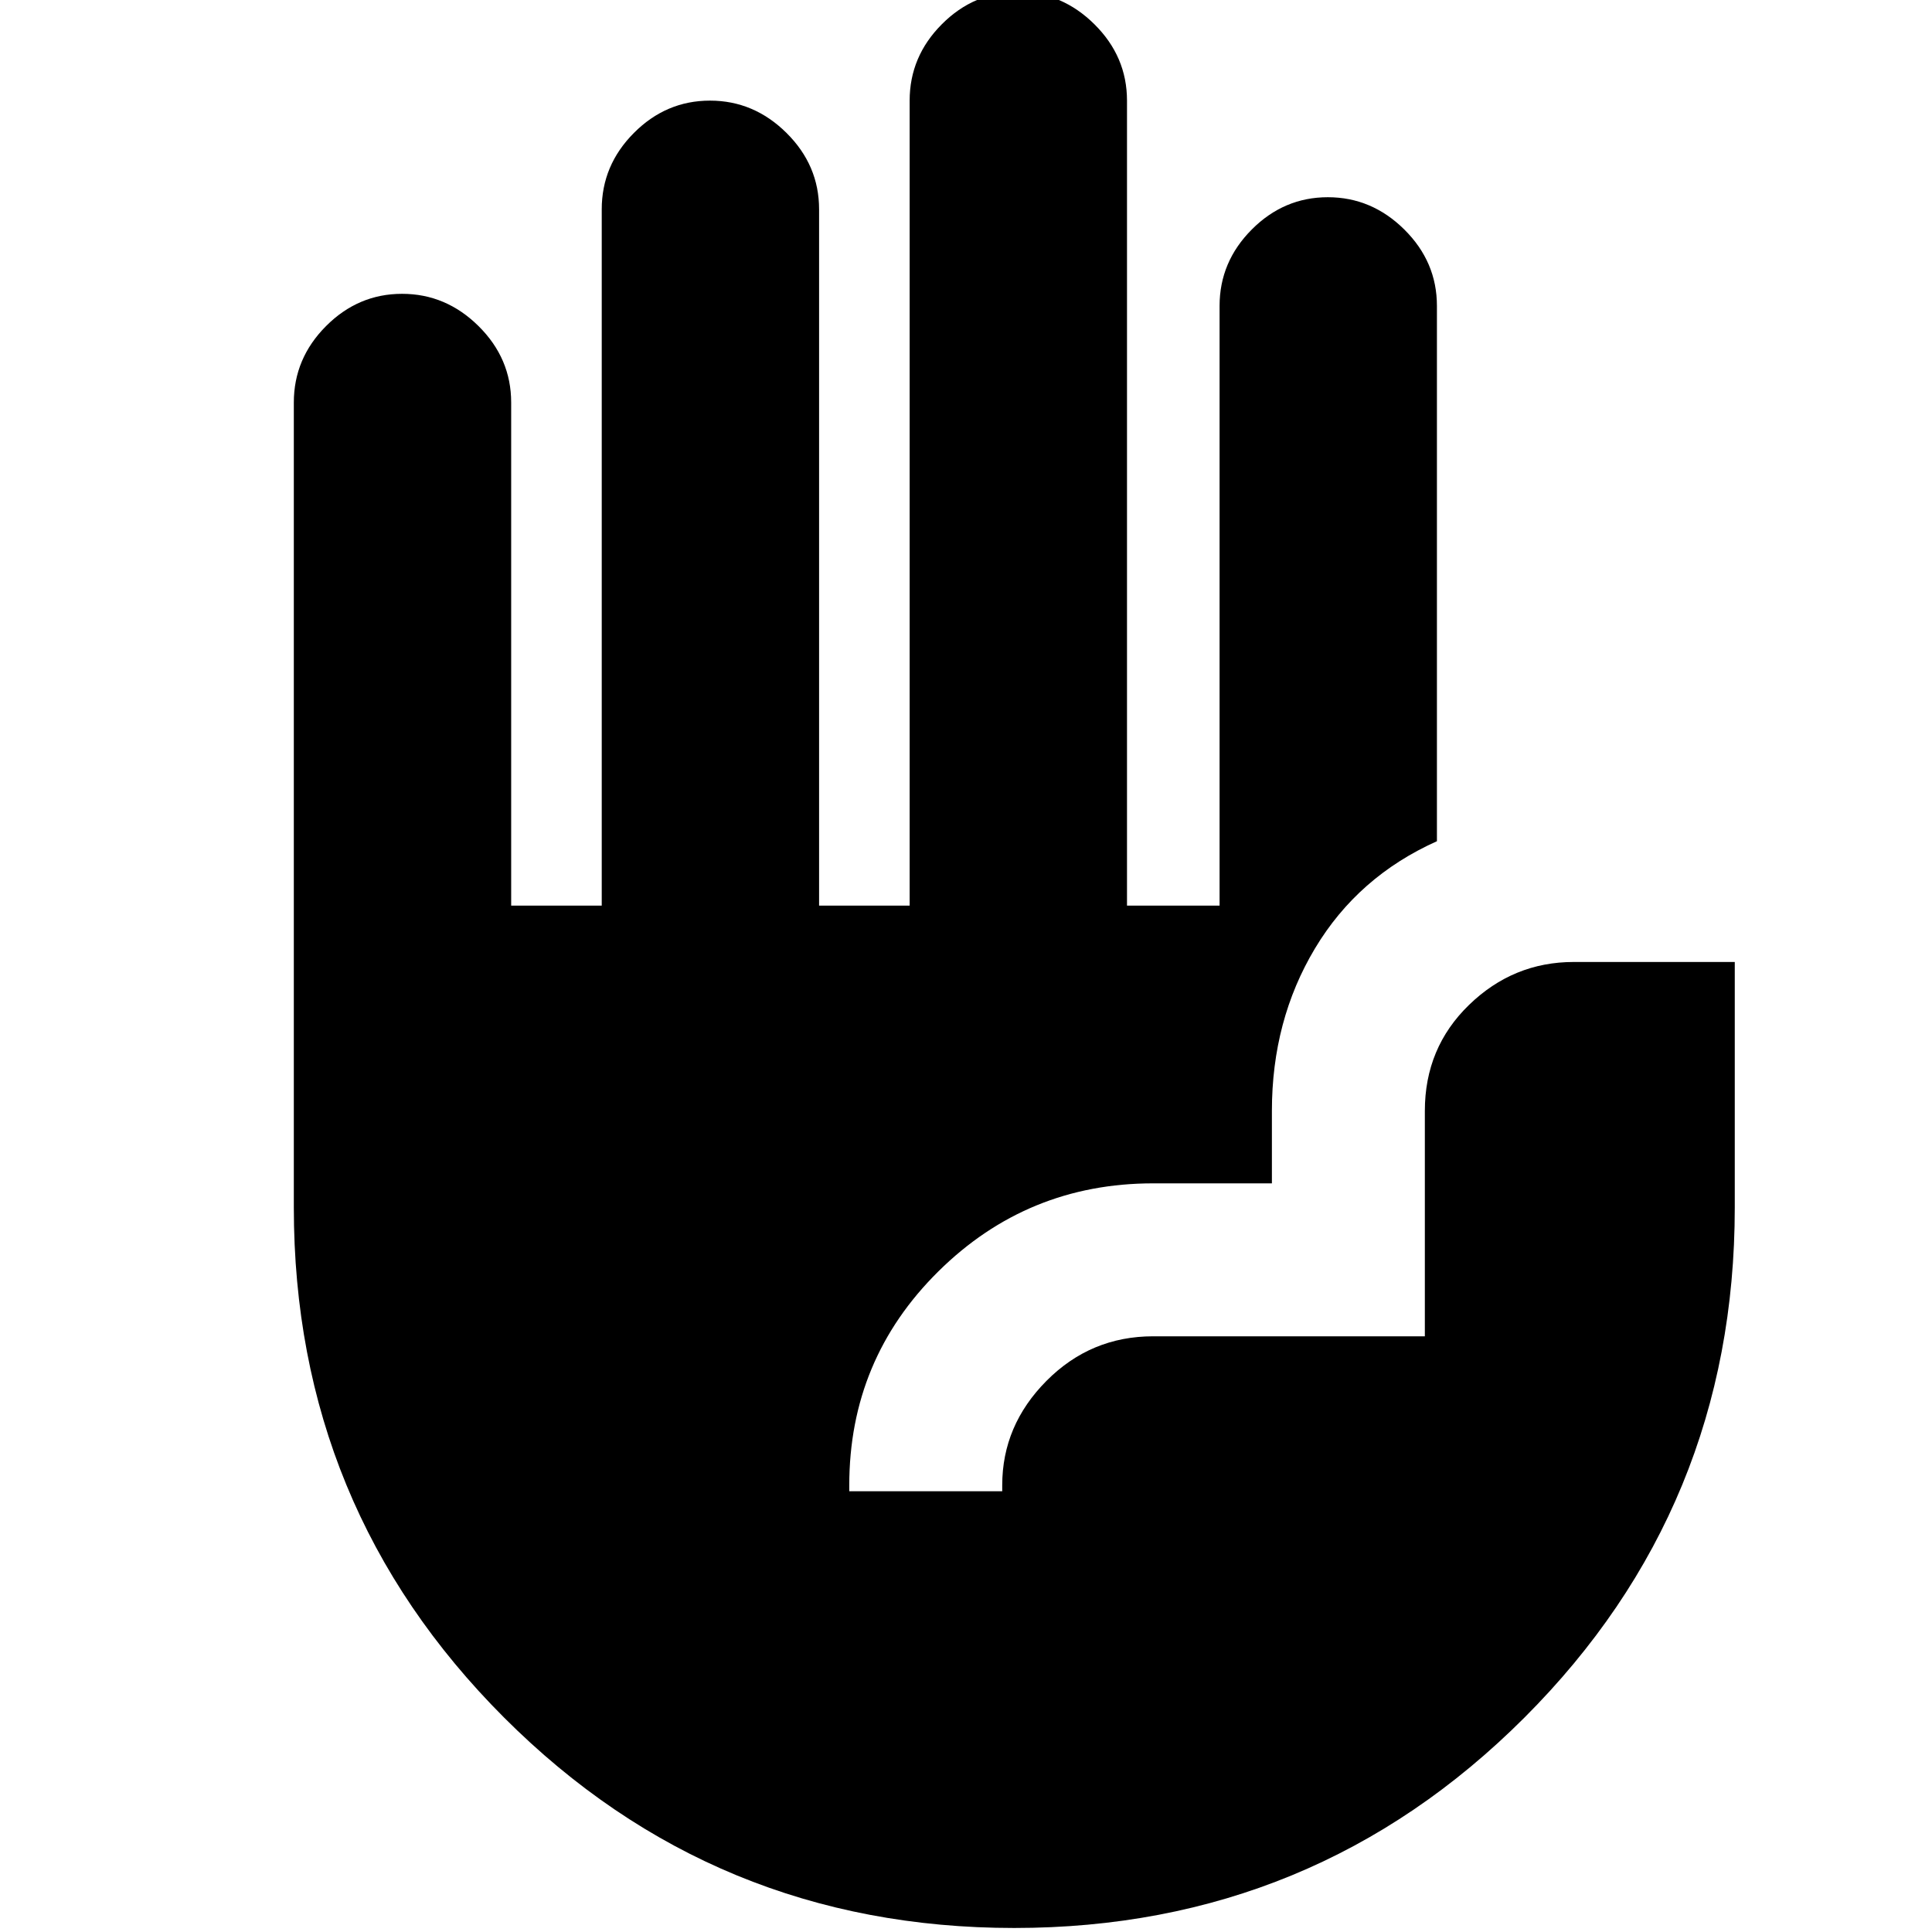 <svg xmlns="http://www.w3.org/2000/svg" height="20" viewBox="0 -960 960 960" width="20"><path d="M503.97-2Q355-2 250.5-106.52 146-211.05 146-360v-400q0-21.9 15.99-37.95Q177.98-814 199.79-814q21.81 0 38.01 16.05T254-760v250h45v-346q0-21.9 15.99-37.95Q330.98-910 352.79-910q21.81 0 38.01 16.05T407-856v346h45v-400q0-21.9 15.99-37.95Q483.98-964 505.79-964q21.81 0 38.01 16.05T560-910v400h46v-298q0-21.9 15.99-37.95Q637.98-862 659.79-862q21.81 0 38.01 16.05T714-808v266q-39.2 17.55-60.6 53.28Q632-453 632-408v36h-59q-62.48 0-106.74 43.76T422-222v3h76v-3q0-29.73 22-51.87Q542-296 573-296h135v-112q0-31.4 21.99-52.7Q751.98-482 782-482h80v122q0 148.95-104.53 253.48Q652.93-2 503.97-2Z"/></svg>